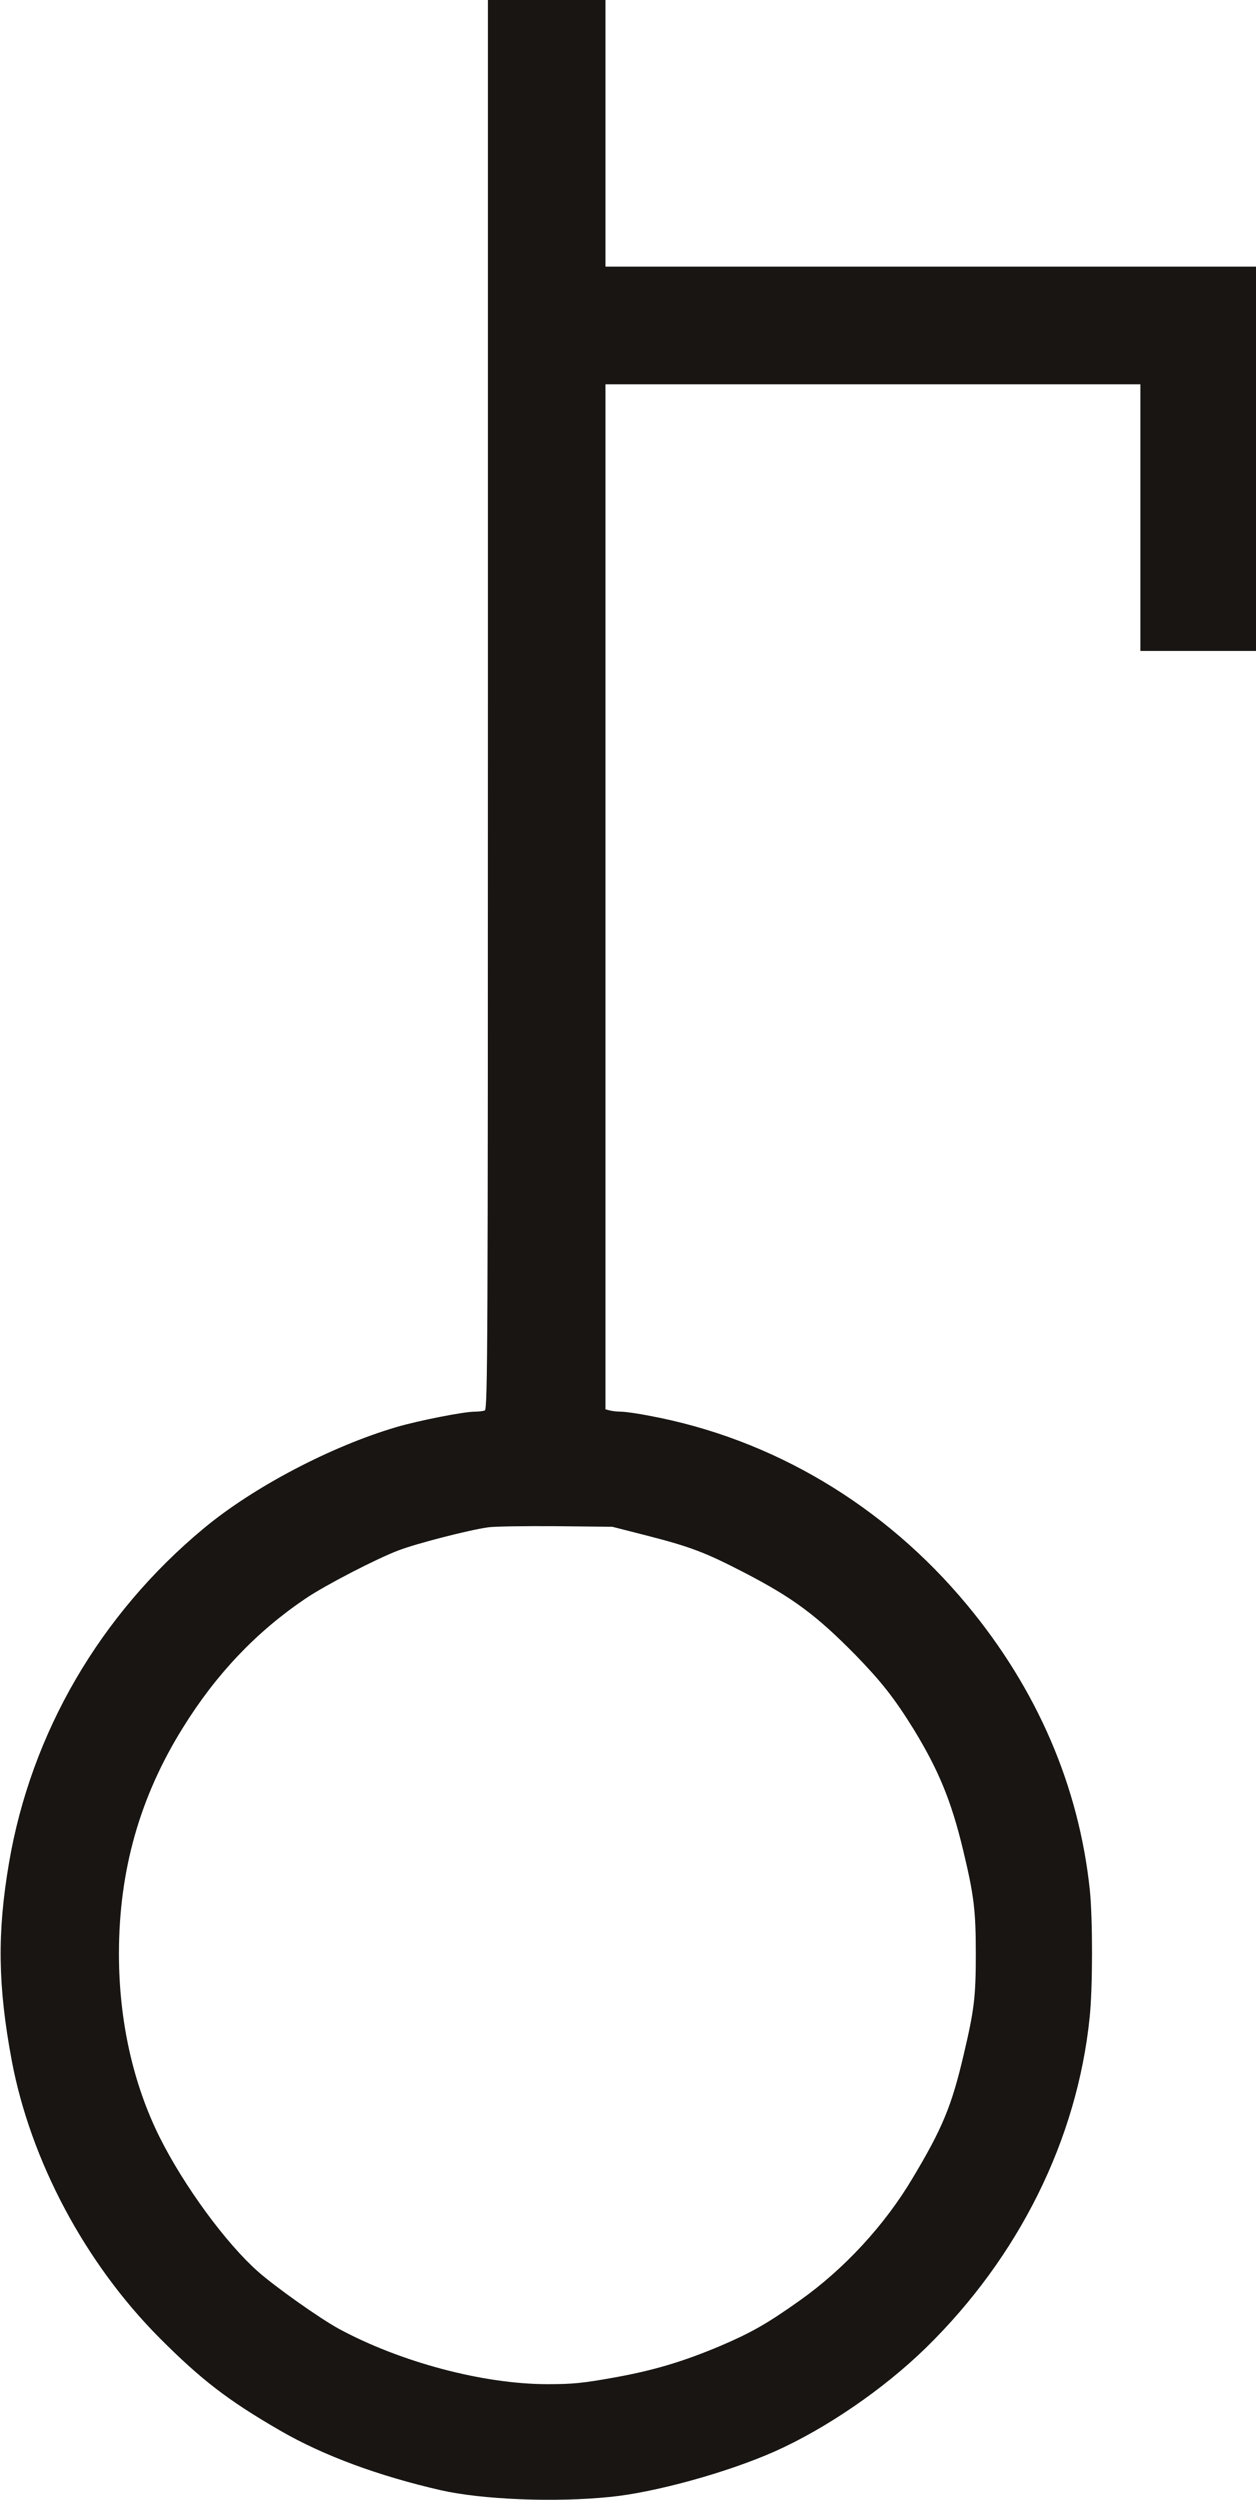 <?xml version="1.0" standalone="no"?>
<!DOCTYPE svg PUBLIC "-//W3C//DTD SVG 1.1//EN"
 "http://www.w3.org/Graphics/SVG/1.1/DTD/svg11.dtd">
<!-- Created with svg_stack (http://github.com/astraw/svg_stack) -->
<svg xmlns:sodipodi="http://sodipodi.sourceforge.net/DTD/sodipodi-0.dtd" xmlns="http://www.w3.org/2000/svg" version="1.1" width="801.25" height="1593.75">
  <defs/>
  <g id="id0:id0" transform="matrix(1.25,0,0,1.25,0.0,0.0)"><g transform="translate(0,1275) scale(0.1,-0.1)" fill="#181512" stroke="none">
<path d="M2490 9156 c0 -3268 -1 -3594 -16 -3600 -9 -3 -32 -6 -52 -6 -55 0 -284 -45 -397 -78 -334 -98 -731 -306 -985 -517 -530 -440 -881 -1043 -994 -1706 -61 -357 -57 -629 14 -1009 96 -510 374 -1032 753 -1413 214 -215 352 -321 619 -475 218 -126 499 -230 818 -303 212 -48 583 -63 865 -34 229 23 595 124 837 231 263 117 558 319 774 530 474 464 771 1061 835 1684 16 149 16 503 1 650 -56 531 -269 1024 -627 1455 -421 507 -992 847 -1620 964 -60 12 -126 21 -145 21 -19 0 -45 3 -57 6 l-23 6 0 2614 0 2614 1365 0 1365 0 0 -680 0 -680 295 0 295 0 0 980 0 980 -1660 0 -1660 0 0 680 0 680 -300 0 -300 0 0 -3594z m815 -4239 c218 -56 295 -85 492 -187 251 -130 369 -218 569 -421 133 -137 199 -221 297 -379 127 -208 192 -365 252 -615 56 -233 65 -309 65 -531 0 -219 -8 -285 -62 -514 -61 -260 -107 -373 -261 -630 -142 -239 -349 -463 -575 -623 -166 -118 -249 -165 -406 -232 -190 -80 -340 -125 -541 -161 -161 -29 -213 -34 -340 -34 -329 0 -750 112 -1065 282 -96 52 -325 214 -413 292 -165 146 -377 436 -501 683 -137 274 -209 597 -209 938 0 424 106 800 327 1154 170 274 376 490 627 659 101 68 362 203 474 245 92 35 356 103 455 117 30 5 186 7 345 6 l290 -3 180 -46z"/>
</g>
</g>
  <g id="id1:id1" transform="matrix(1.25,0,0,1.25,0.0,0.0)"><g transform="translate(0,1275) scale(0.1,-0.1)" fill="#ffffff" stroke="none">
</g>
</g>
</svg>
